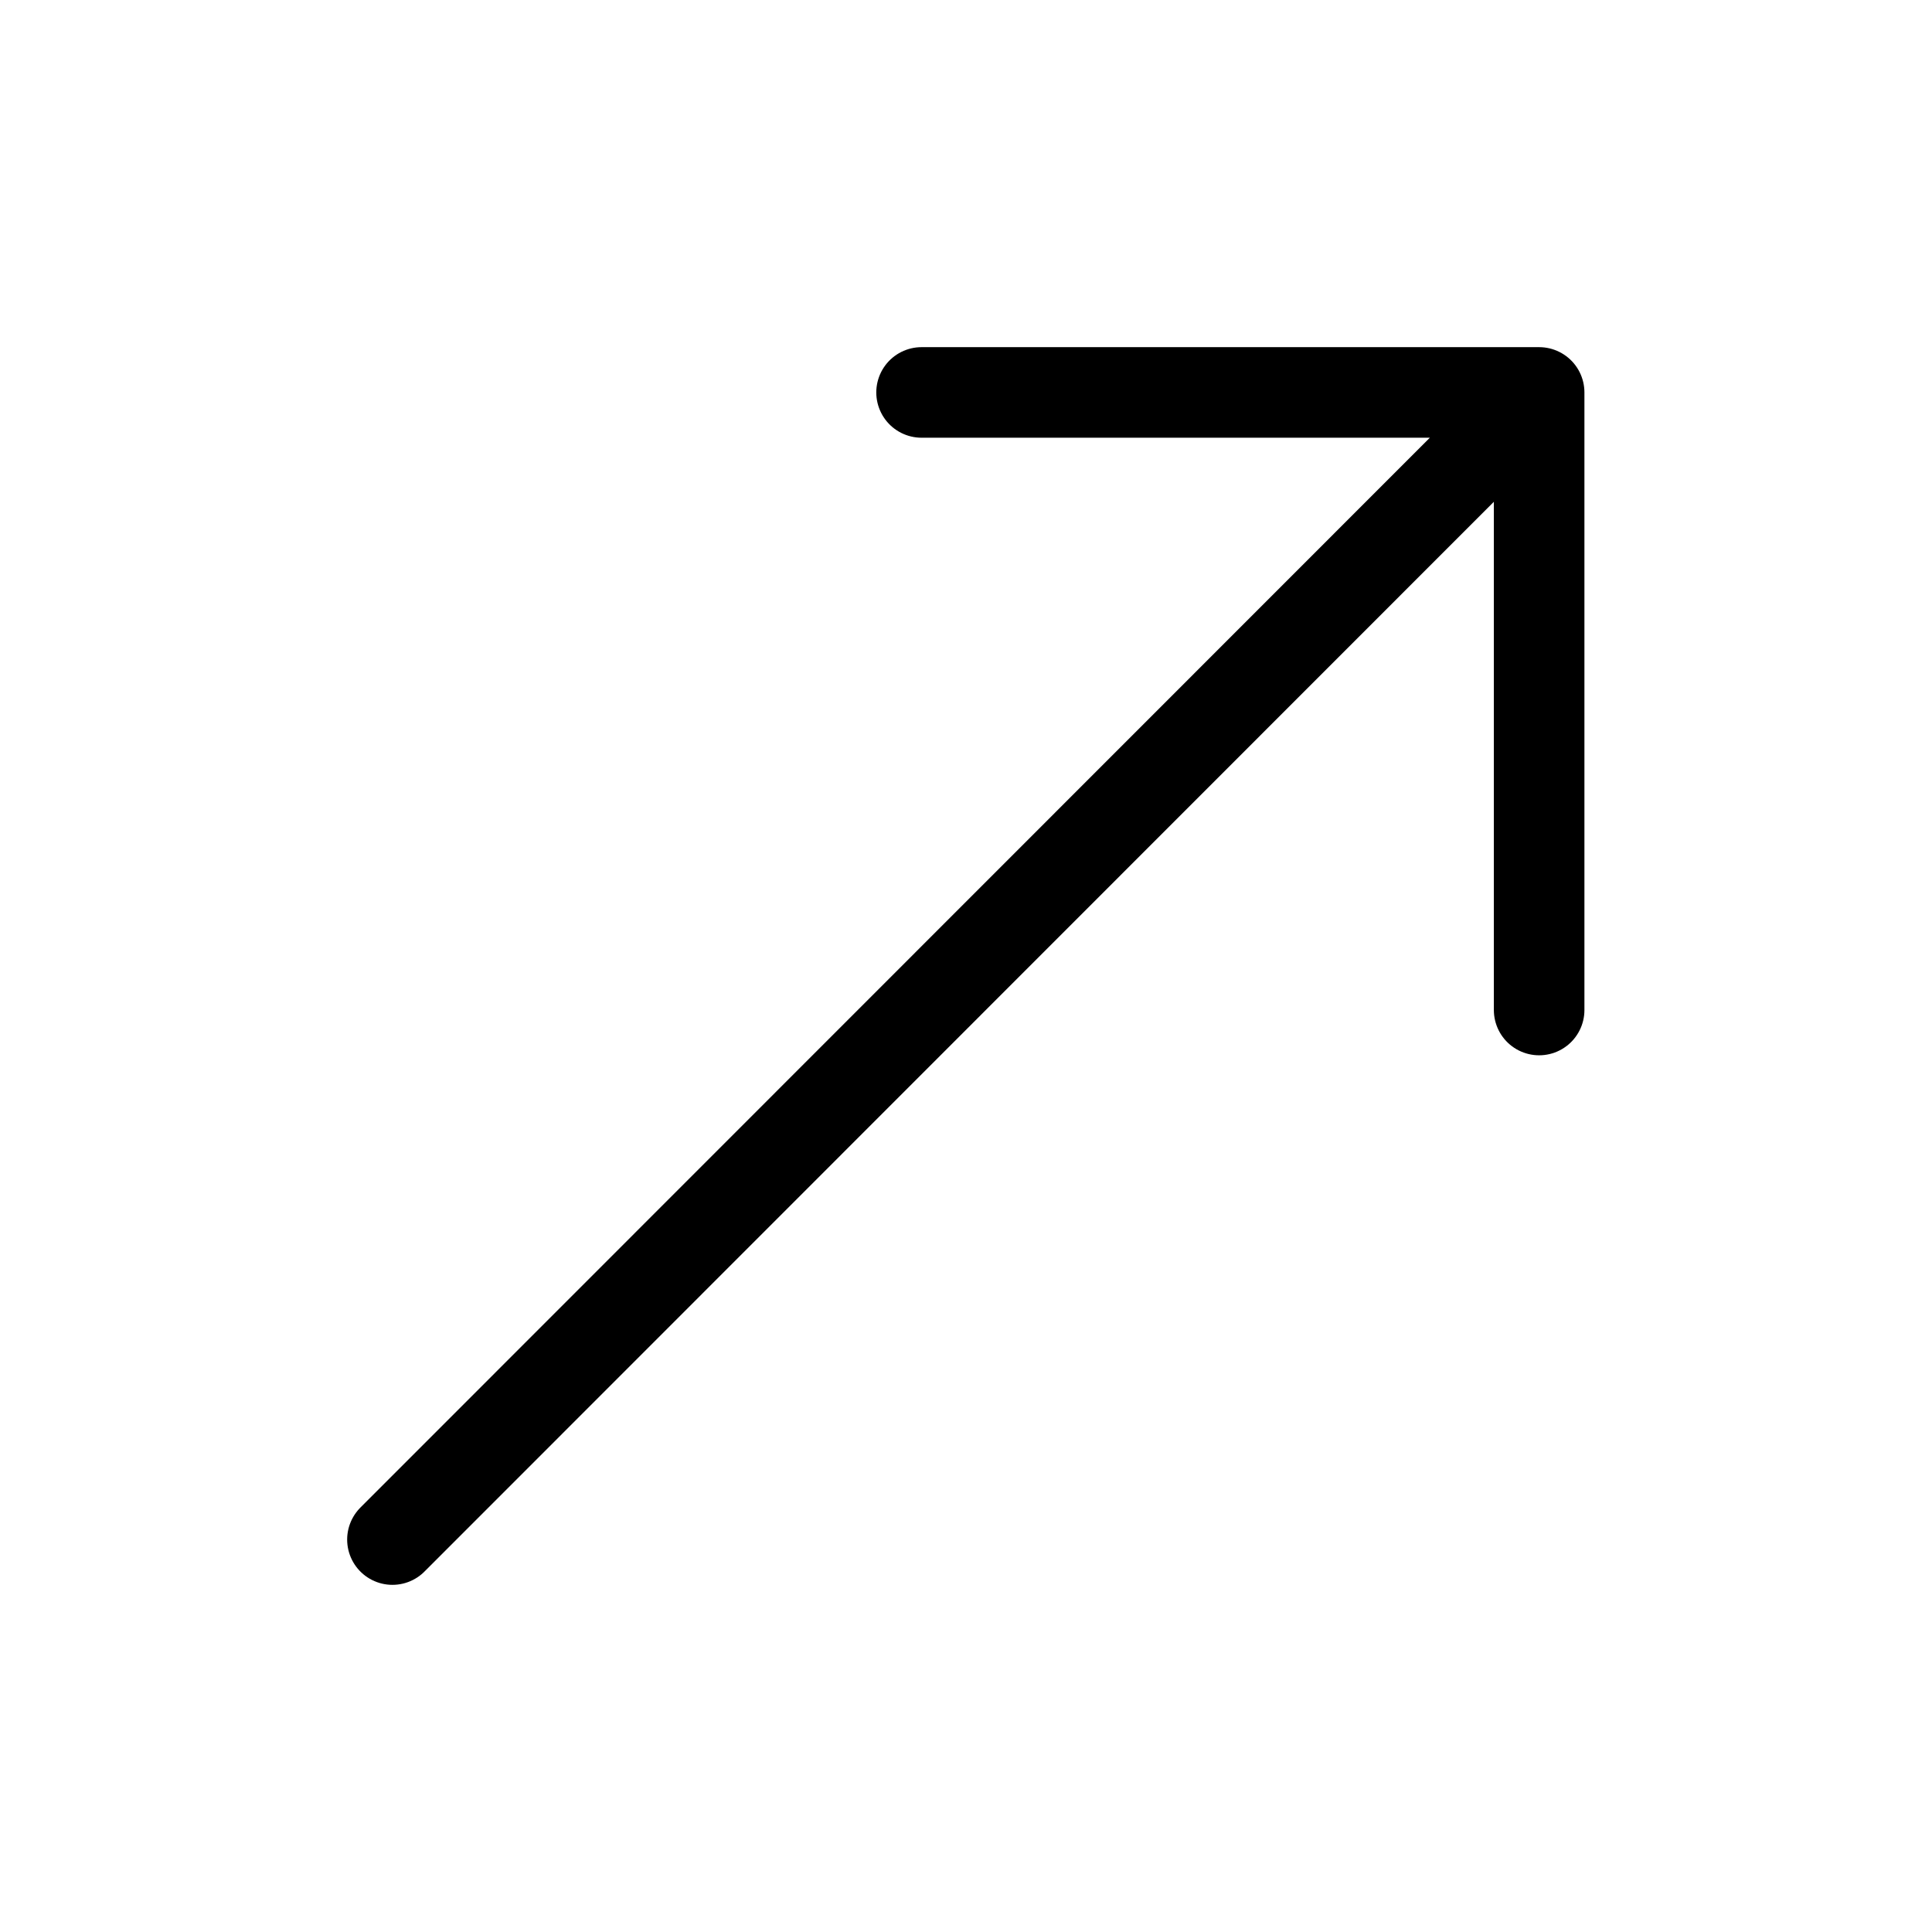 <svg width="24" height="24" viewBox="0 0 32 32" fill="none" xmlns="http://www.w3.org/2000/svg">
<g id="Arrows=top-right">
<path id="top-right" d="M6.5 25.5L25.493 6.5M25.493 6.5H15.264M25.493 6.5L25.493 16.729" stroke="black" stroke-linecap="round" stroke-linejoin="round" stroke-width="1.5px" vector-effect="non-scaling-stroke"/>
</g>
</svg>

